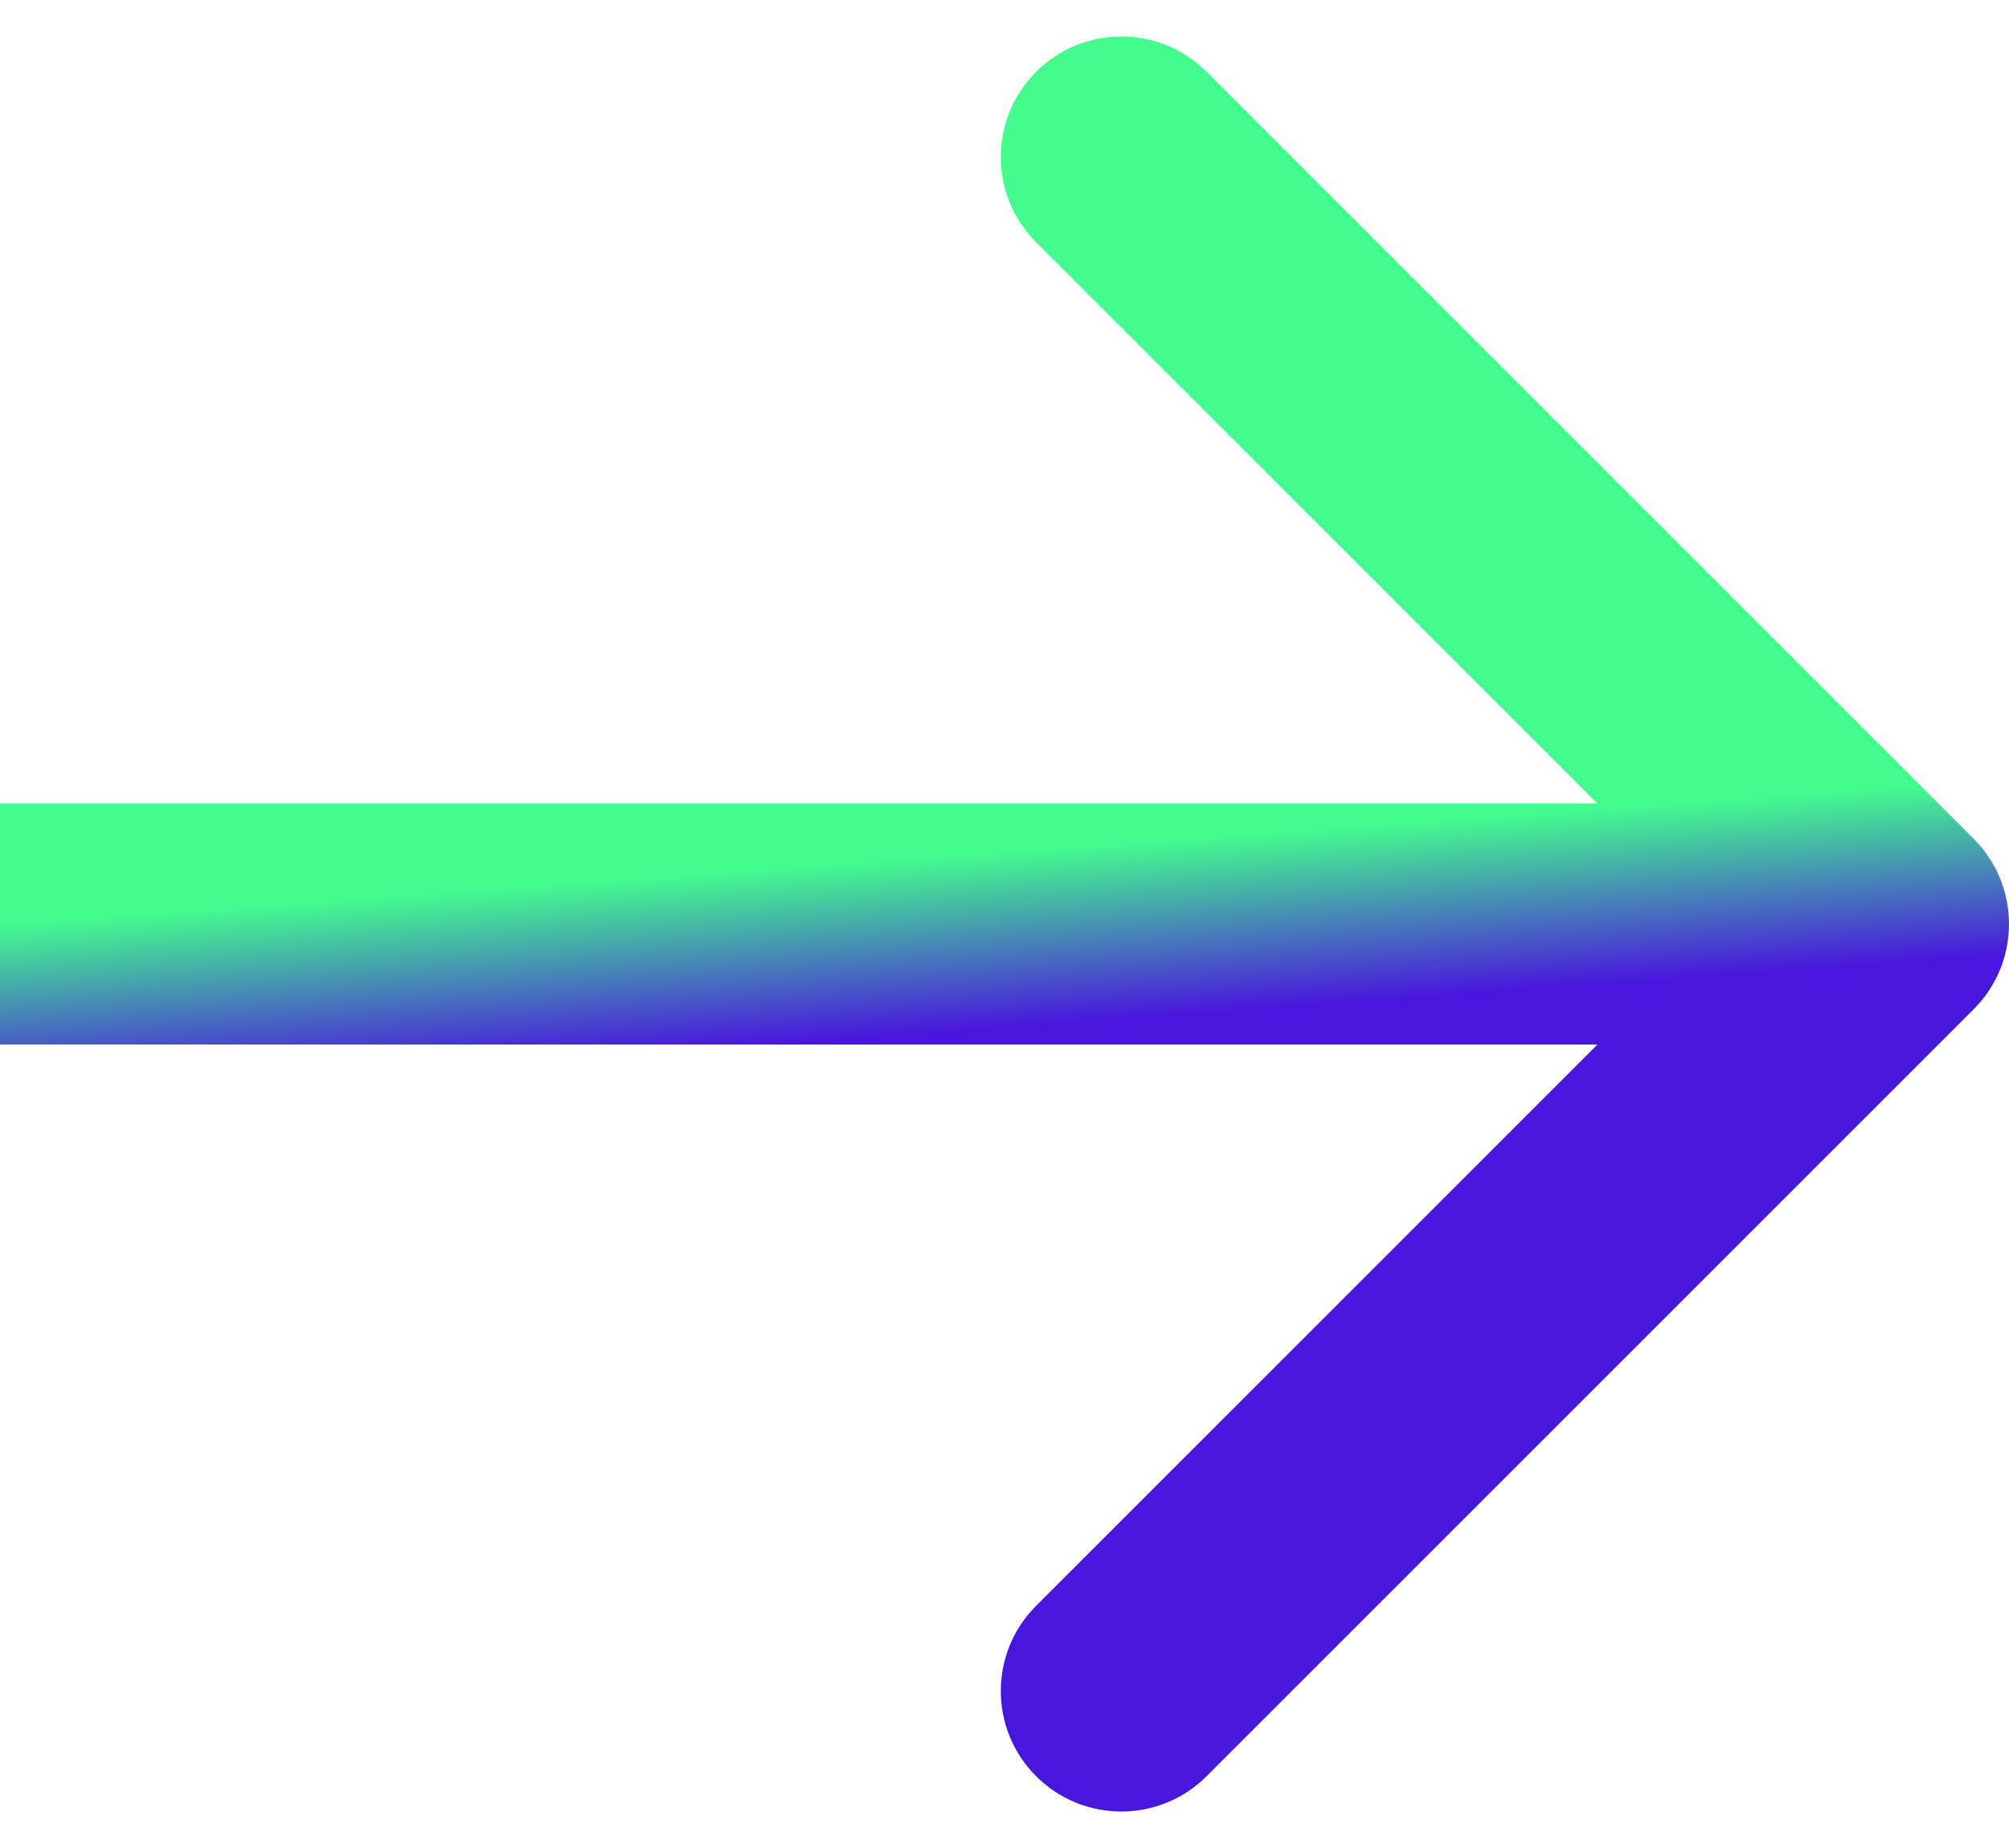 <svg width="50" height="46" viewBox="0 0 50 46" fill="none" xmlns="http://www.w3.org/2000/svg">
<path d="M49.121 25.121C50.293 23.95 50.293 22.05 49.121 20.879L30.029 1.787C28.858 0.615 26.958 0.615 25.787 1.787C24.615 2.958 24.615 4.858 25.787 6.029L42.757 23L25.787 39.971C24.615 41.142 24.615 43.042 25.787 44.213C26.958 45.385 28.858 45.385 30.029 44.213L49.121 25.121ZM0 26H47V20H0V26Z" fill="url(#paint0_linear_4214_924)"/>
<defs>
<linearGradient id="paint0_linear_4214_924" x1="0" y1="23" x2="0.317" y2="27.377" gradientUnits="userSpaceOnUse">
<stop stop-color="#44FC8E"/>
<stop offset="1" stop-color="#4916DD"/>
</linearGradient>
</defs>
</svg>
